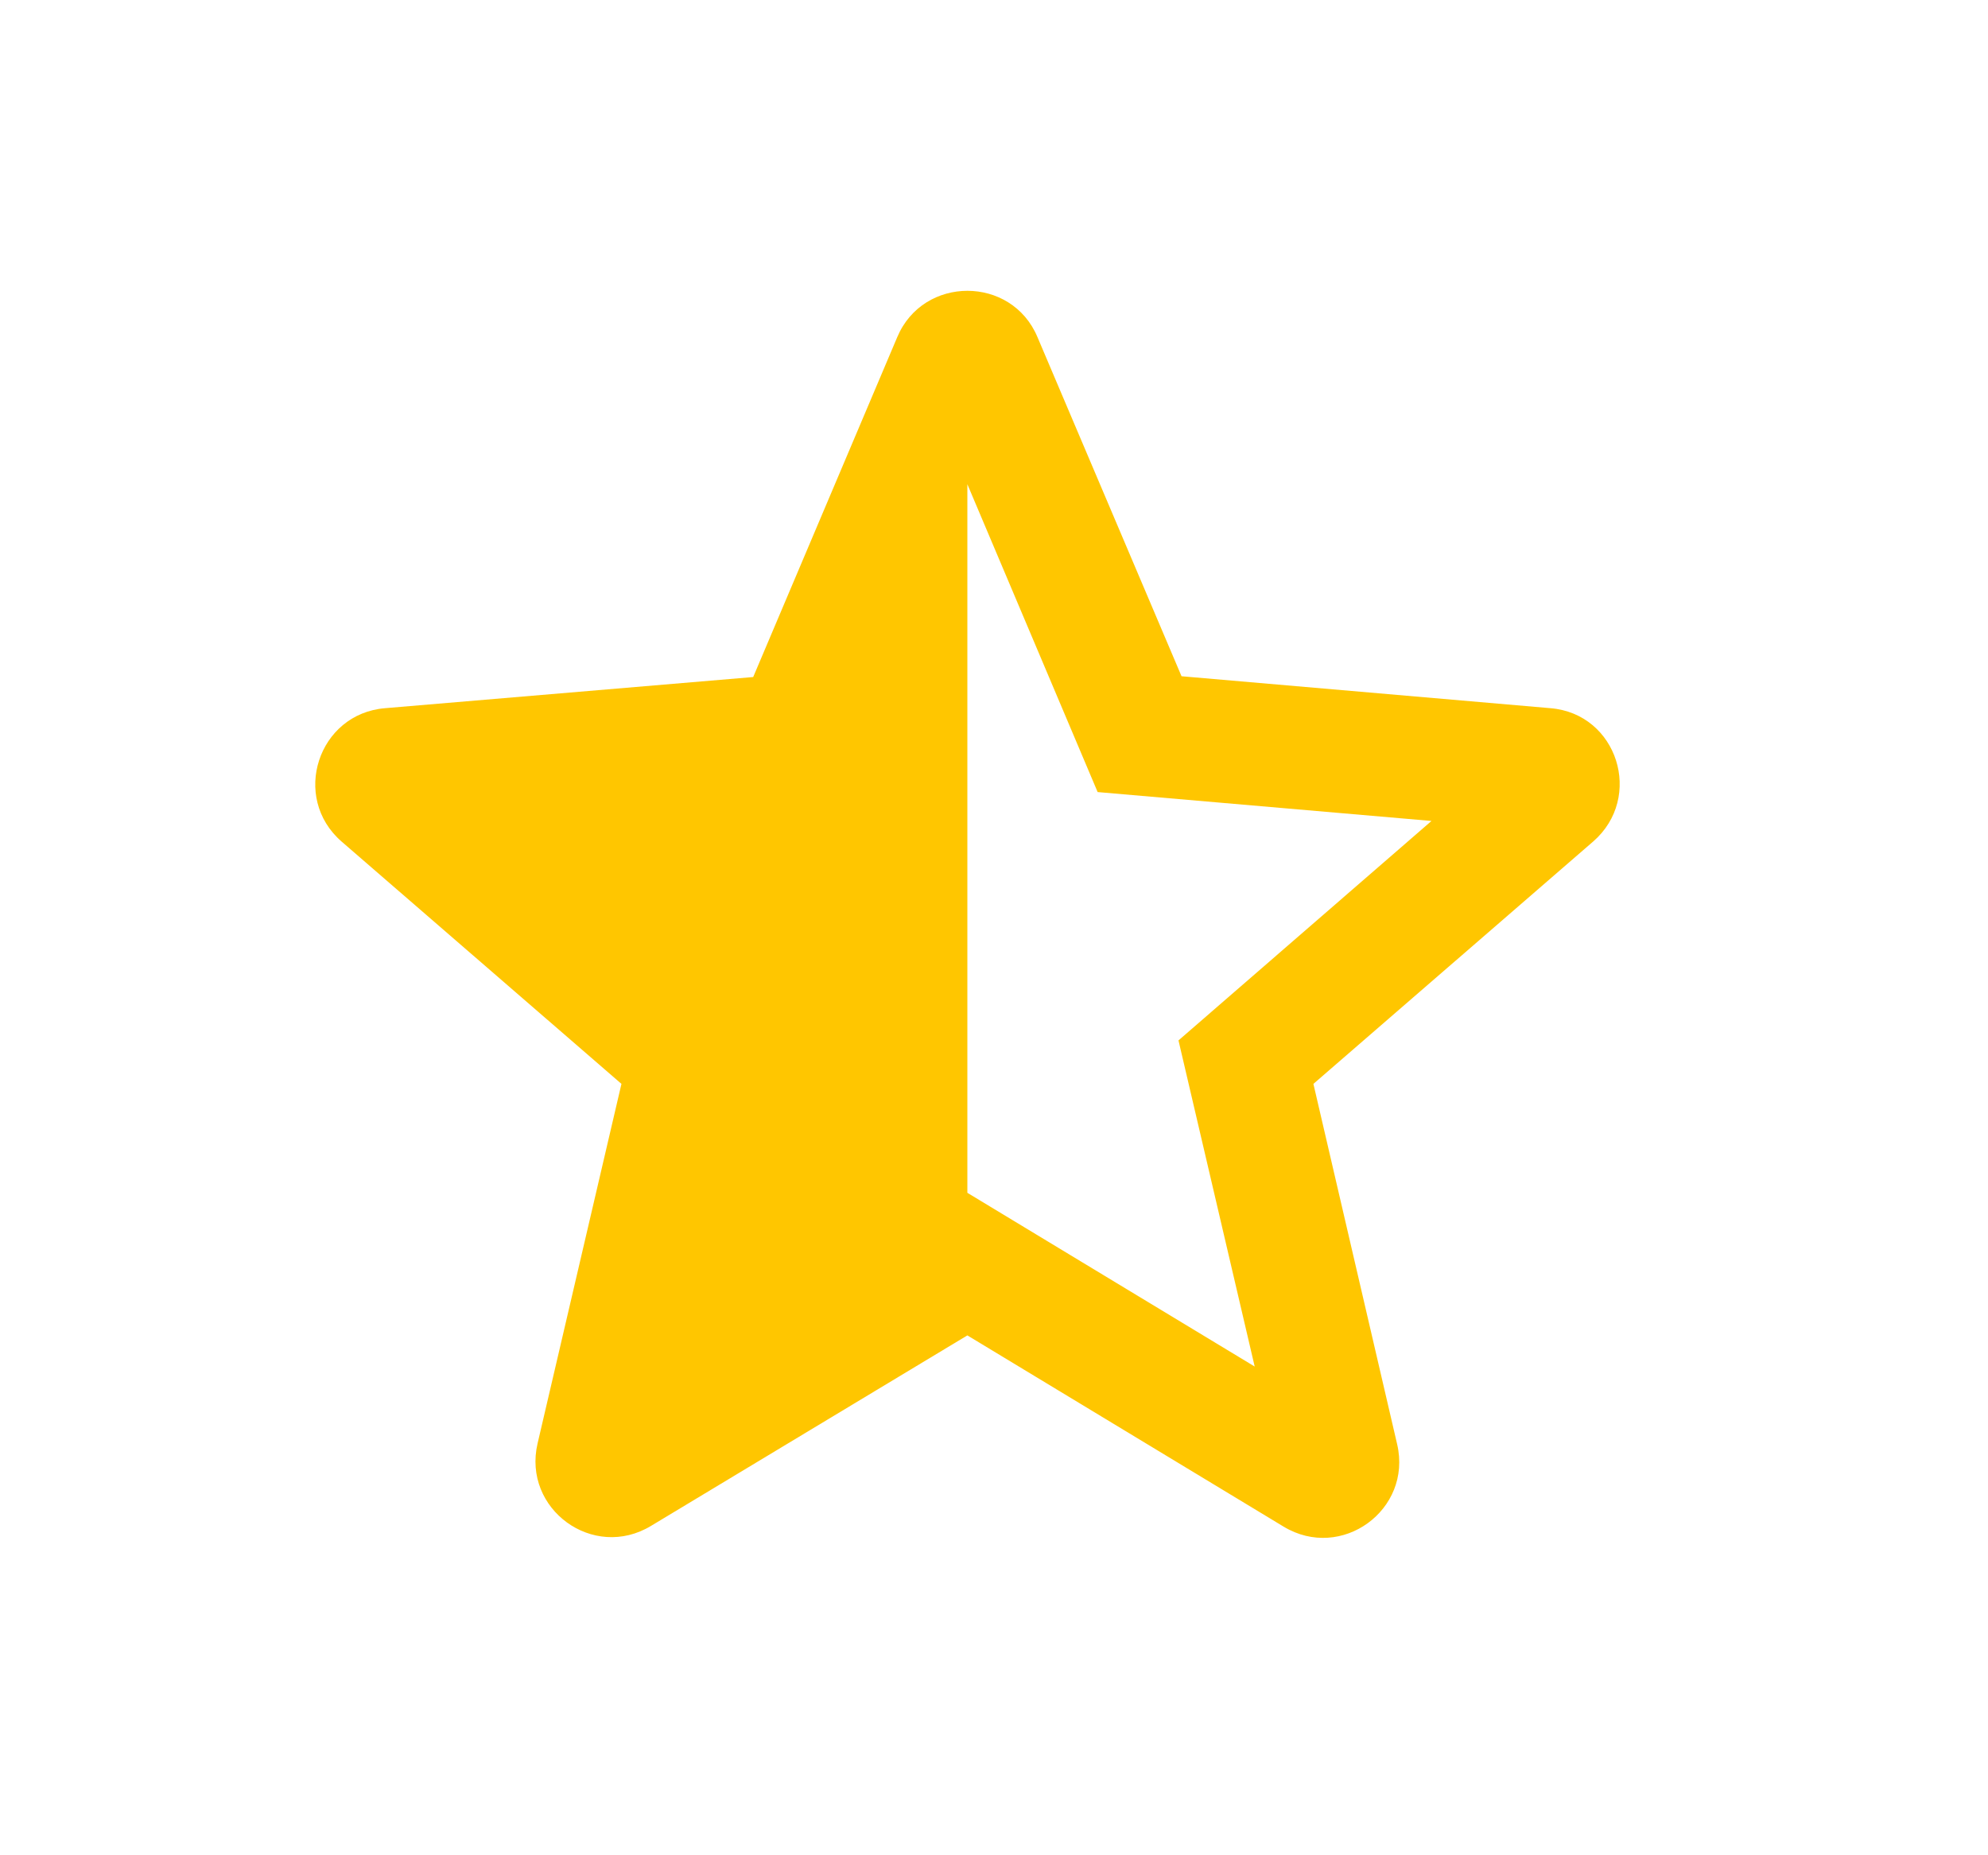  <svg xmlns="http://www.w3.org/2000/svg" width="15" height="14" viewBox="0 0 15 14" fill="none">
                <path fill-rule="evenodd" clip-rule="evenodd"
                  d="M8.915 5.103L11.698 5.344C12.204 5.385 12.405 6.017 12.02 6.351L9.91 8.179L10.542 10.899C10.657 11.393 10.122 11.784 9.685 11.52L7.299 10.077L4.913 11.514C4.476 11.779 3.941 11.388 4.056 10.893L4.689 8.179L2.578 6.351C2.193 6.017 2.4 5.385 2.906 5.344L5.683 5.109L6.77 2.544C6.966 2.078 7.633 2.078 7.828 2.544L8.915 5.103ZM7.299 3.654V9.001L9.467 10.312L8.892 7.851L10.801 6.195L8.282 5.977L7.299 3.654Z"
                  fill="#FFC600" />
              </svg>